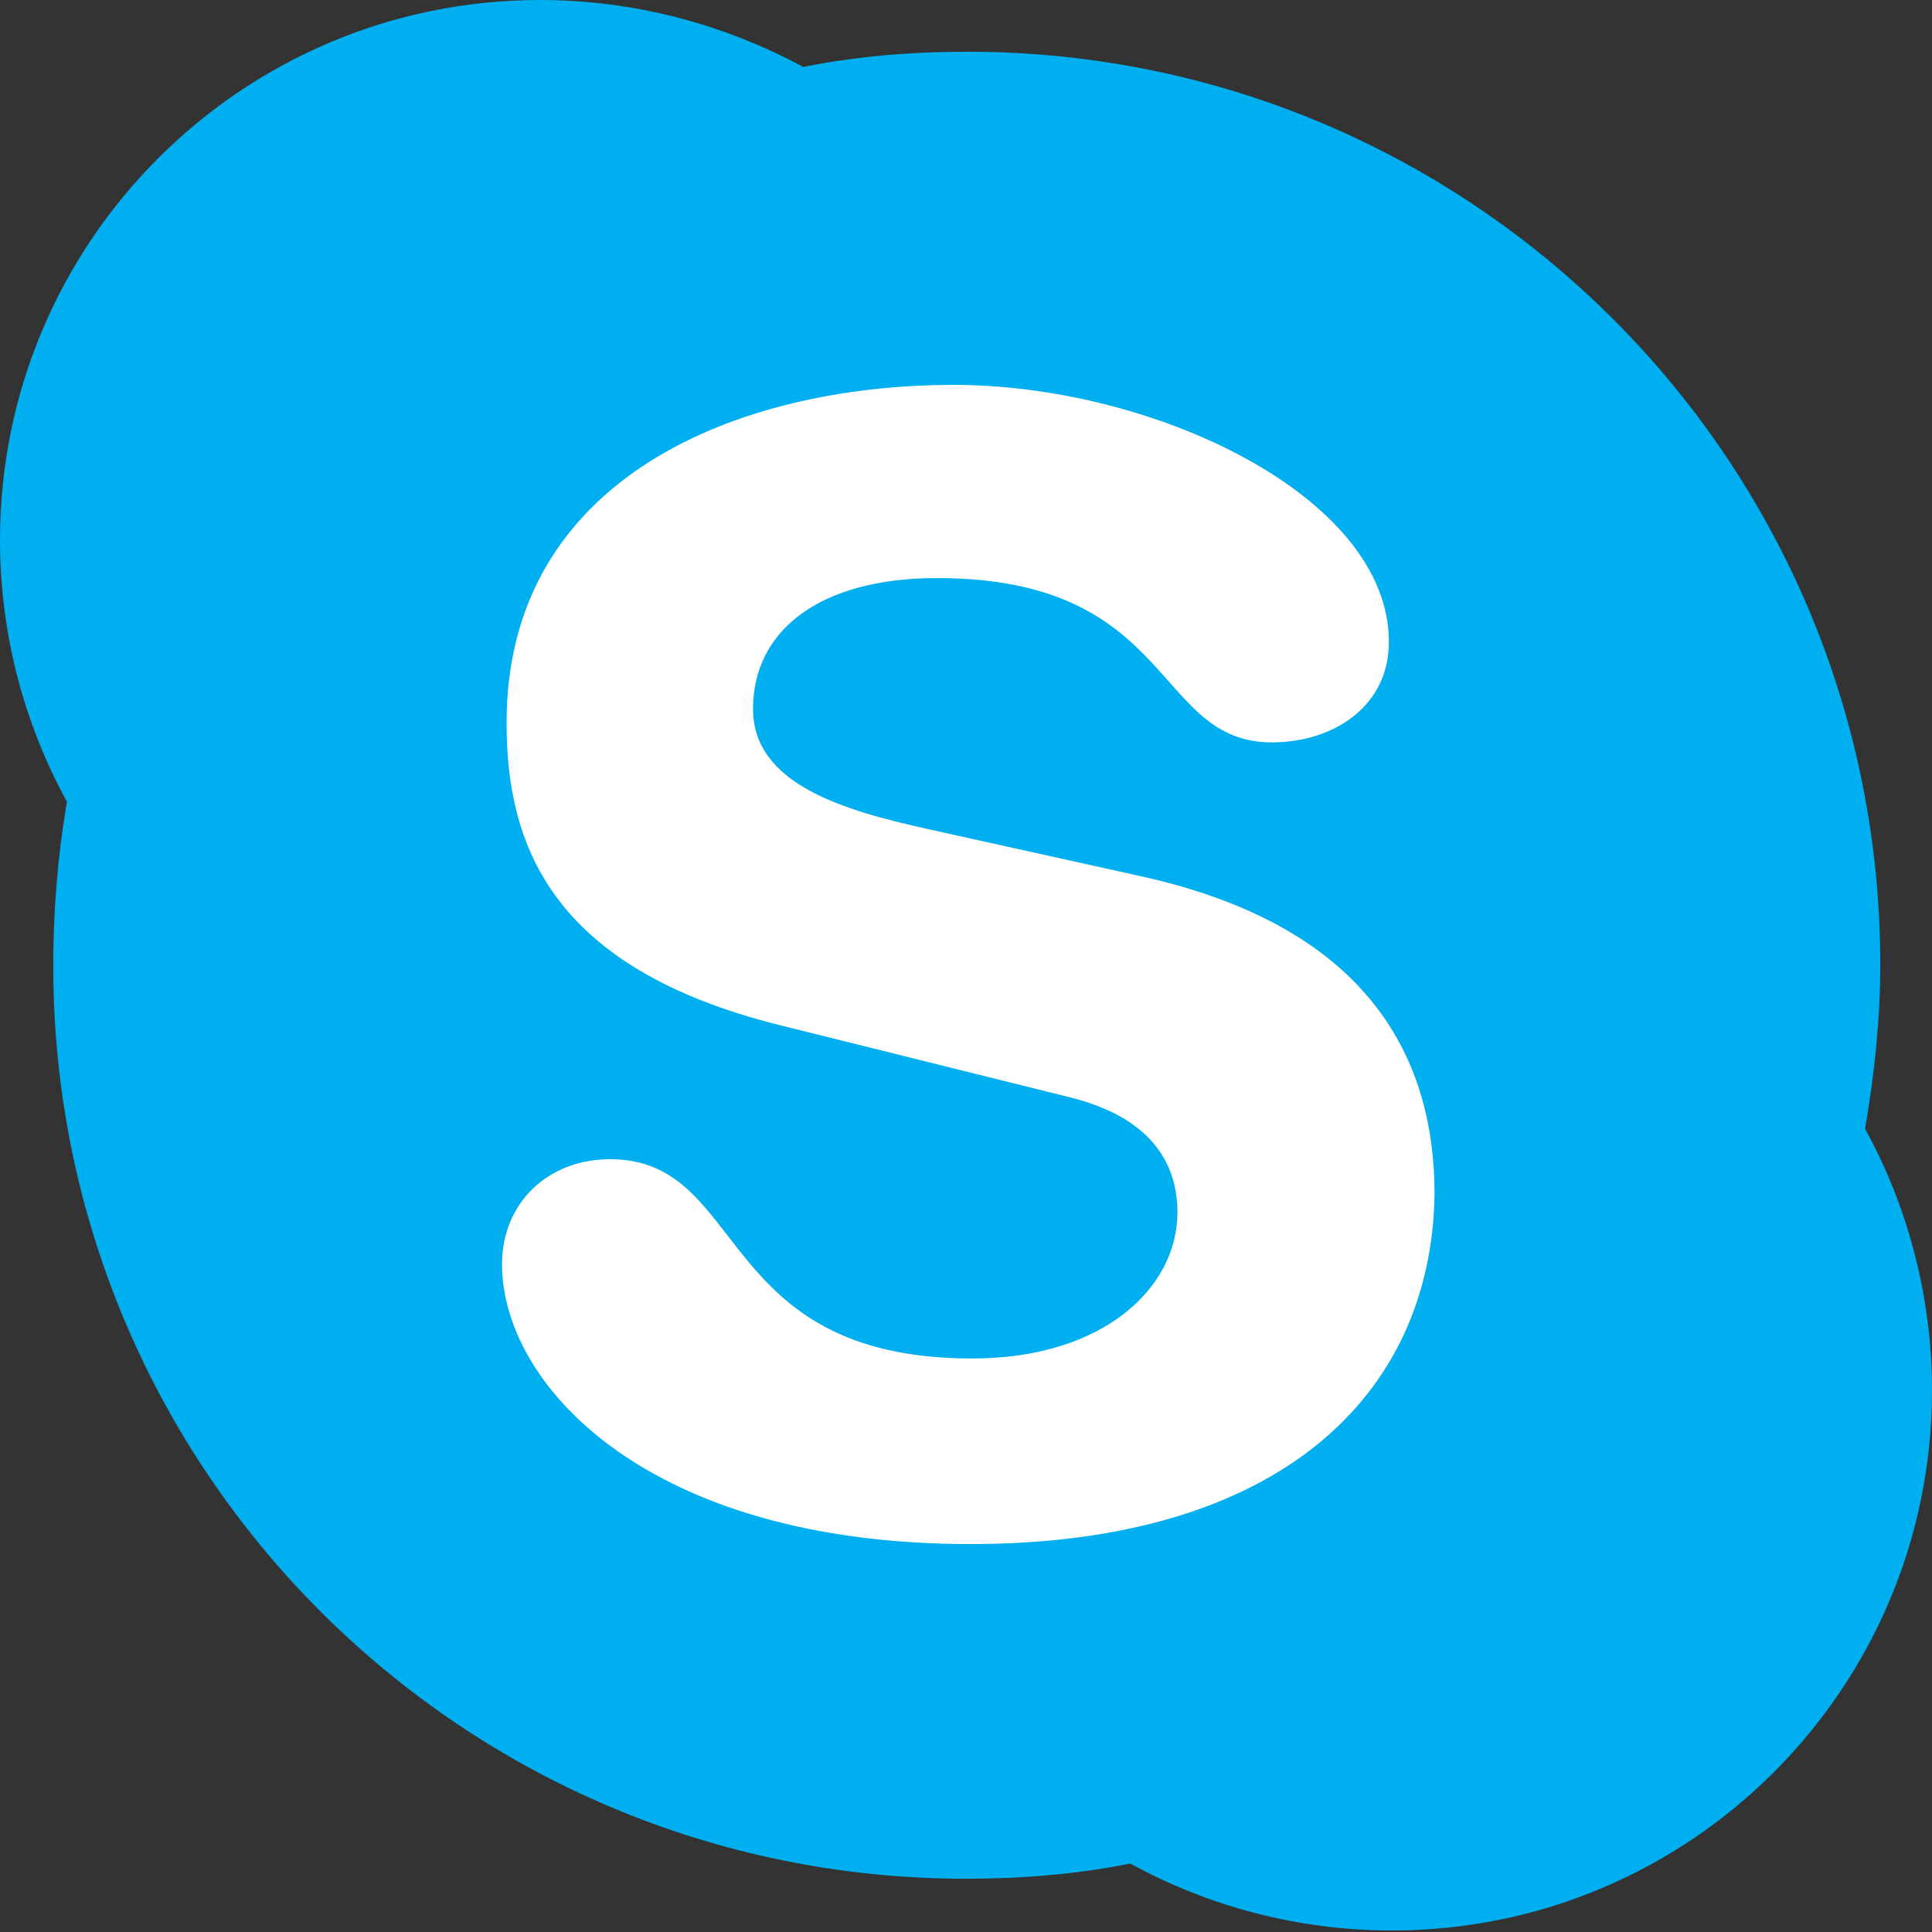 <?xml version="1.0" encoding="UTF-8" standalone="no"?>
<!-- Generator: Adobe Illustrator 19.2.1, SVG Export Plug-In . SVG Version: 6.00 Build 0)  -->

<svg
   xmlns:dc="http://purl.org/dc/elements/1.1/"
   xmlns:cc="http://creativecommons.org/ns#"
   xmlns:rdf="http://www.w3.org/1999/02/22-rdf-syntax-ns#"
   xmlns:svg="http://www.w3.org/2000/svg"
   xmlns="http://www.w3.org/2000/svg"
   xmlns:sodipodi="http://sodipodi.sourceforge.net/DTD/sodipodi-0.dtd"
   xmlns:inkscape="http://www.inkscape.org/namespaces/inkscape"
   version="1.1"
   id="icons"
   x="0px"
   y="0px"
   viewBox="0 0 127 127"
   style="enable-background:new 0 0 127 127;"
   xml:space="preserve"
   inkscape:version="0.91 r13725"
   sodipodi:docname="skype.svg"><rect x="0" y="0" width="127" height="127" fill="#333333" stroke="none"/><defs
     id="defs13"><inkscape:path-effect
       effect="bend_path"
       id="path-effect4151"
       is_visible="true"
       bendpath="m 74.393,21.525 42.79,0"
       prop_scale="1"
       scale_y_rel="false"
       vertical="false" /></defs><sodipodi:namedview
     pagecolor="#ffffff"
     bordercolor="#666666"
     borderopacity="1"
     objecttolerance="10"
     gridtolerance="10"
     guidetolerance="10"
     inkscape:pageopacity="0"
     inkscape:pageshadow="2"
     inkscape:window-width="1920"
     inkscape:window-height="1052"
     id="namedview11"
     showgrid="false"
     inkscape:zoom="1.8582677"
     inkscape:cx="-23.677966"
     inkscape:cy="63.499999"
     inkscape:window-x="1920"
     inkscape:window-y="0"
     inkscape:window-maximized="1"
     inkscape:current-layer="icons" /><style
     type="text/css"
     id="style3">
	.st0{fill:#00AFF0;}
	.st1{fill:#FFFFFF;}
</style><g
     id="g5"><path
       class="st0"
       d="M3.5,63.5c0,33.2,26.9,60,60,60c3.7,0,7.3-0.3,10.8-1c5.1,2.8,11,4.4,17.2,4.4c19.6,0,35.5-15.9,35.5-35.5   c0-6.2-1.6-12.1-4.4-17.2c0.6-3.5,1-7.1,1-10.8c0-33.2-26.9-60-60-60c-3.7,0-7.3,0.3-10.8,1C47.6,1.6,41.7,0,35.5,0   C15.9,0,0,15.9,0,35.5c0,6.2,1.6,12.1,4.4,17.2C3.8,56.2,3.5,59.8,3.5,63.5"
       id="path7" /><path
       class="st1"
       d="M63.8,101.5C42.5,101.5,33,91,33,83.1c0-4,3-6.9,7.1-6.9c9.1,0,6.8,13.1,23.8,13.1c8.7,0,13.5-4.7,13.5-9.6   c0-2.9-1.4-6.2-7.2-7.6l-18.9-4.7c-15.3-3.8-18-12.1-18-19.9c0-16.1,15.2-22.2,29.4-22.2c13.1,0,28.6,7.3,28.6,16.9   c0,4.2-3.6,6.6-7.7,6.6c-7.8,0-6.3-10.8-22-10.8c-7.8,0-12.1,3.5-12.1,8.6c0,5,6.1,6.7,11.5,7.9l14,3.1C90.4,61,94.3,70,94.3,78.5   C94.1,91.8,84,101.5,63.8,101.5"
       id="path9" /></g></svg>